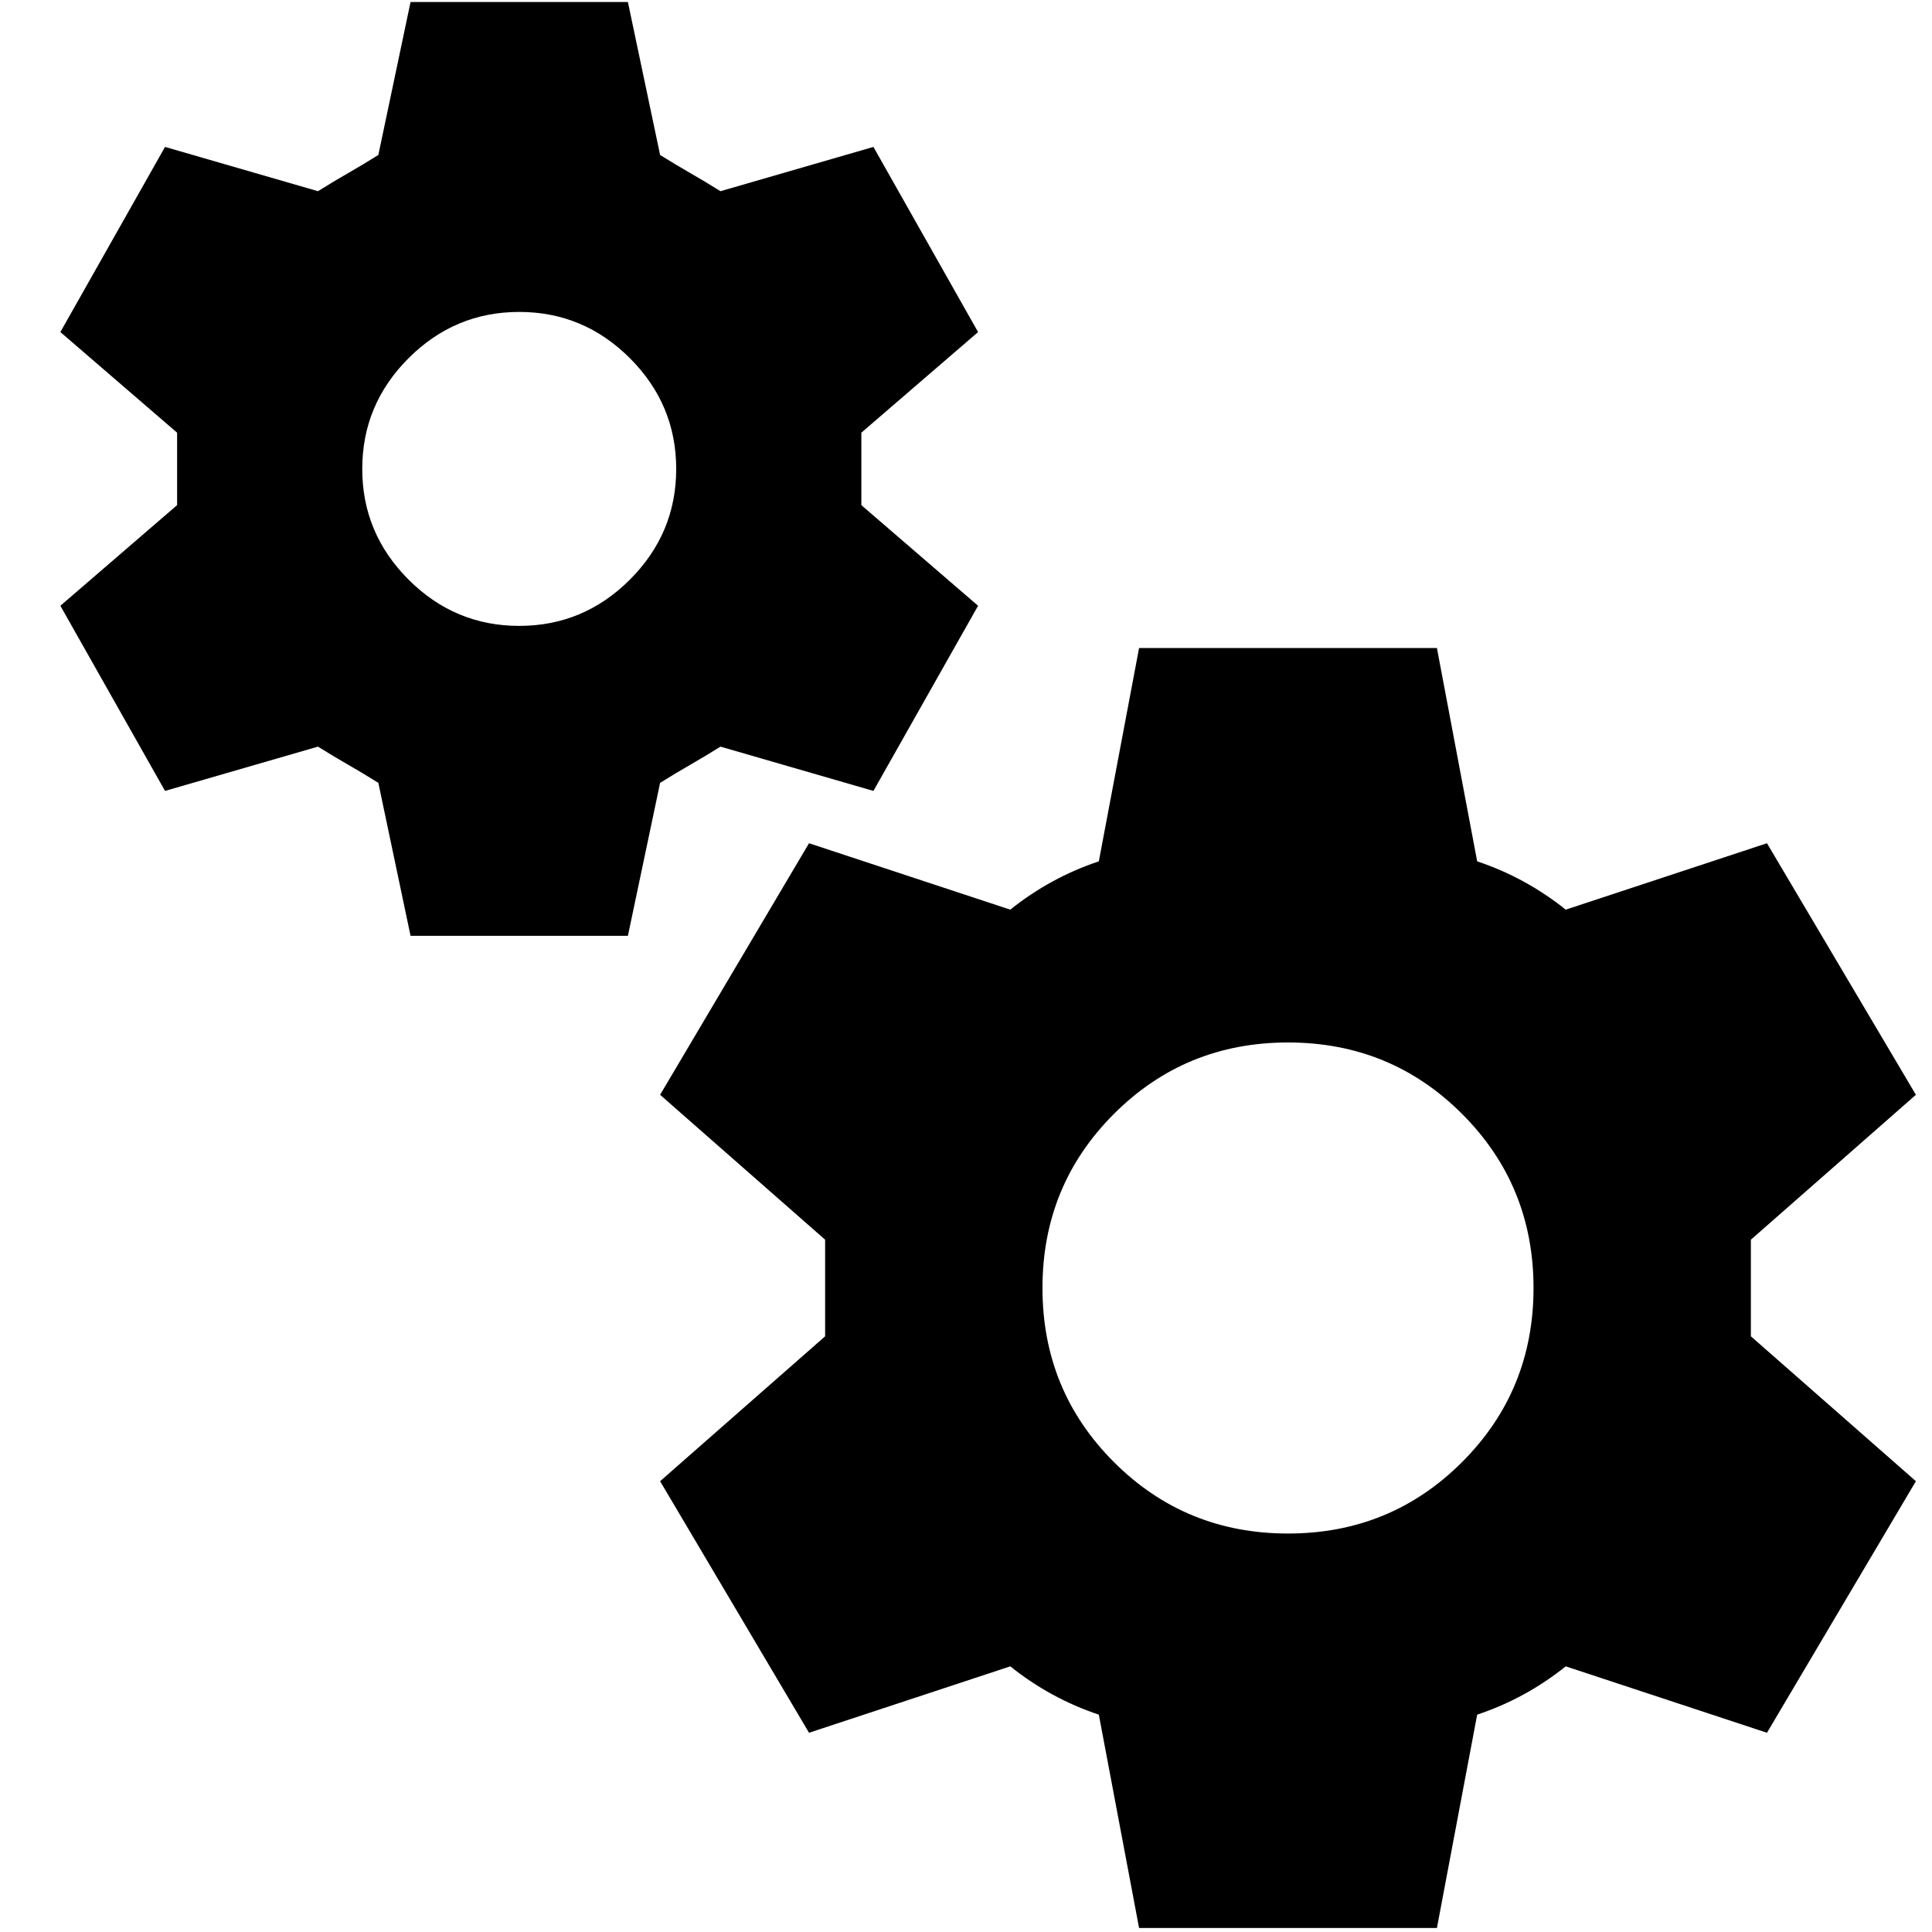 <svg xmlns="http://www.w3.org/2000/svg" height="24" viewBox="0 -960 960 960" width="24"><path d="m204-495-16-76q-8-5-15-9t-15-9l-76 22-52-92 58-50v-36l-58-50 52-92 76 22q8-5 15-9t15-9l16-76h108l16 76q8 5 15 9t15 9l76-22 52 92-58 50v36l58 50-52 92-76-22q-8 5-15 9t-15 9l-16 76H204Zm54-154q32 0 55-23t23-55q0-32-23-55t-55-23q-32 0-55 23t-23 55q0 32 23 55t55 23ZM566-2l-20-106q-12-4-23-10t-21-14L402-99l-74-125 82-72v-48l-82-72 74-125 100 33q10-8 21-14t23-10l20-106h148l20 106q12 4 23 10t21 14l100-33 74 125-82 72v48l82 72-74 125-100-33q-10 8-21 14t-23 10L714-2H566Zm74-196q51 0 86.5-35.5T762-320q0-51-35.5-86.5T640-442q-51 0-86.5 35.5T518-320q0 51 35.5 86.5T640-198Z"/></svg>